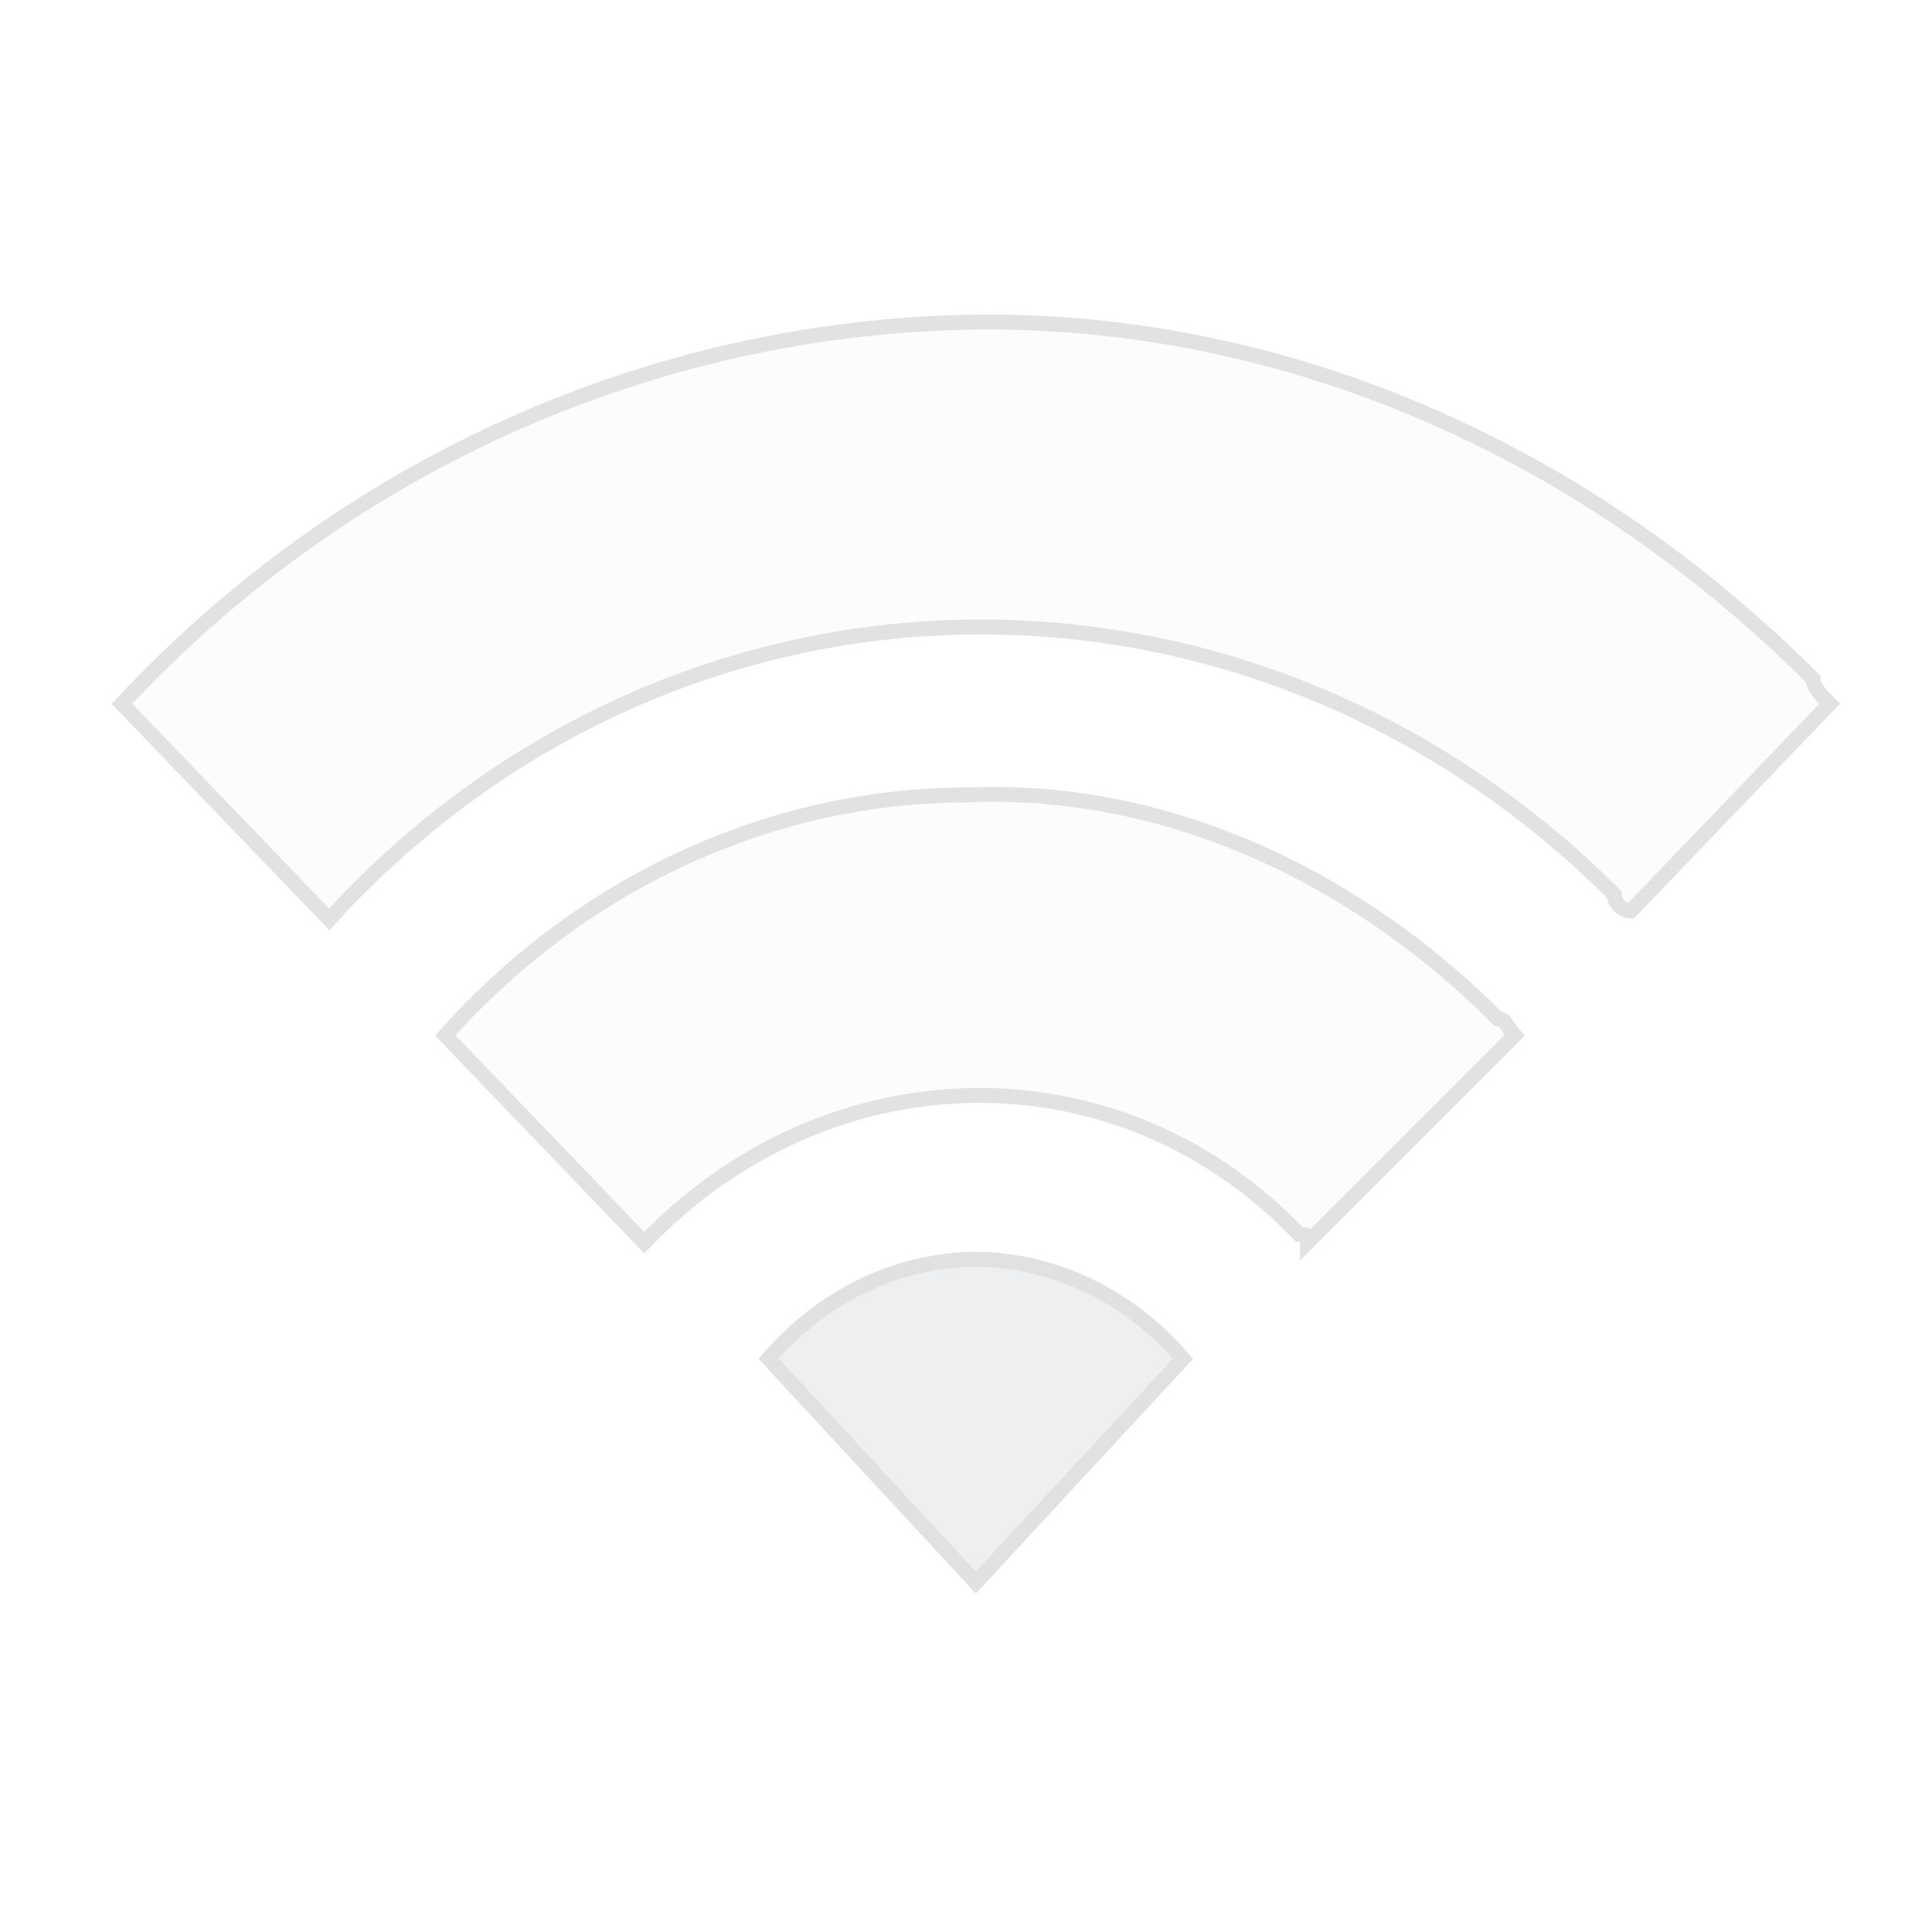 <?xml version="1.0" encoding="UTF-8" standalone="no"?>
<svg xmlns:osb="http://www.openswatchbook.org/uri/2009/osb" xmlns:dc="http://purl.org/dc/elements/1.1/" xmlns:cc="http://creativecommons.org/ns#" xmlns:rdf="http://www.w3.org/1999/02/22-rdf-syntax-ns#" xmlns:svg="http://www.w3.org/2000/svg" xmlns="http://www.w3.org/2000/svg" xmlns:sodipodi="http://sodipodi.sourceforge.net/DTD/sodipodi-0.dtd" xmlns:inkscape="http://www.inkscape.org/namespaces/inkscape" sodipodi:docname="idle-bad-signal-lock.svg" inkscape:export-filename="/home/sam/source-symbolic.png" inkscape:export-xdpi="270" inkscape:export-ydpi="270" height="22" id="svg7384" style="enable-background:new" version="1.1" inkscape:version="1.0beta2 (2b71d25d45, 2019-12-03)" width="22">
  <sodipodi:namedview inkscape:bbox-nodes="true" inkscape:bbox-paths="true" bordercolor="#D3D3D3" borderlayer="false" borderopacity="1" inkscape:current-layer="g916" inkscape:cx="21.53" inkscape:cy="48" gridtolerance="10" inkscape:guide-bbox="true" guidetolerance="10" id="namedview88" inkscape:object-nodes="true" inkscape:object-paths="true" objecttolerance="10" pagecolor="#f7f7f7" inkscape:pageopacity="1" inkscape:pageshadow="2" showborder="true" showgrid="false" showguides="true" inkscape:showpageshadow="false" inkscape:snap-bbox="true" inkscape:snap-bbox-edge-midpoints="false" inkscape:snap-bbox-midpoints="false" inkscape:snap-center="false" inkscape:snap-global="false" inkscape:snap-grids="true" inkscape:snap-intersection-paths="true" inkscape:snap-midpoints="true" inkscape:snap-nodes="true" inkscape:snap-object-midpoints="true" inkscape:snap-others="true" inkscape:snap-page="false" inkscape:snap-smooth-nodes="true" inkscape:snap-to-guides="true" inkscape:window-height="976" inkscape:window-maximized="1" inkscape:window-width="1280" inkscape:window-x="0" inkscape:window-y="20" inkscape:zoom="7.307" inkscape:document-rotation="0" inkscape:pagecheckerboard="false">
    <inkscape:grid color="#e1e1e1" dotted="false" empcolor="#0800ff" empopacity="0.463" empspacing="4" enabled="true" id="grid4866" opacity="0.165" originx="-104.031" originy="-653" snapvisiblegridlinesonly="true" spacingx="0.25" spacingy="0.25" type="xygrid" visible="true" />
  </sodipodi:namedview>
  <title id="title8473">Paper Symbolic Icon Theme</title>
  <defs id="defs7386">
    <linearGradient id="linearGradient5606" osb:paint="solid">
      <stop id="stop5608" offset="0" style="stop-color:#e1e1e1" />
    </linearGradient>
    <filter inkscape:collect="always" id="filter7554" style="color-interpolation-filters:sRGB">
      <feBlend inkscape:collect="always" id="feBlend7556" in2="BackgroundImage" mode="darken" />
    </filter>
    <linearGradient id="linearGradient6139-0">
      <stop id="stop6141-2" offset="0" style="stop-color:#b2babc" />
      <stop style="stop-color:#ffffff" offset="0.25" id="stop6151-0" />
      <stop style="stop-color:#22a1a4" offset="0.5" id="stop6147-1" />
      <stop id="stop6149-4" offset="0.75" style="stop-color:#fbf9f9" />
      <stop id="stop6143-4" offset="1" style="stop-color:#b2b9bc" />
    </linearGradient>
    <linearGradient id="linearGradient3832-0-6-1-1">
      <stop style="stop-color:#e1e1e1" offset="0" id="stop3834-6-3-7-1" />
      <stop id="stop3872-2-4" offset="0.1" style="stop-color:#e1e1e1;stop-opacity:0.588" />
      <stop style="stop-color:#e1e1e1;stop-opacity:0.588" offset="0.9" id="stop3844-6-2-7-6" />
      <stop style="stop-color:#e1e1e1" offset="1" id="stop3836-5-0-2-9" />
    </linearGradient>
    <linearGradient id="linearGradient3737">
      <stop offset="0" style="stop-color:#ffffff" id="stop3739" />
      <stop offset="1" style="stop-color:#ffffff;stop-opacity:0" id="stop3741" />
    </linearGradient>
    <clipPath id="clipPath4156-4-1" clipPathUnits="userSpaceOnUse">
      <path inkscape:connector-curvature="0" id="path4158-0-8" d="M 27.05,-55.7 12.83,-42.37 H 12.89 L 28.55,-20.6 38.78,-31.15 C 38.56,-32.3 27.47,-54.82 27.05,-55.7 Z M 9.647,-39.38 -5.241,-25.32 15.99,-7.806 26.37,-18.38 Z M 41.14,-26.43 31.4,-16.72 40.34,-4.26 48.12,-11.81 Z M -8.702,-22.05 -22.46,-9.07 3.827,4.775 3.888,4.714 3.765,4.652 13.6,-5.401 Z M 29.31,-14.65 19.51,-4.876 31.09,4.683 38.72,-2.718 30.05,-13.73 Z M 49.5,-8.978 42.12,-1.762 48.31,6.78 54.13,0.643 Z M 17.31,-2.656 7.748,6.842 21.41,14.03 29.34,6.348 Z M 40.62,-0.282 33.51,6.656 41.87,13.56 47.23,7.89 47.17,7.797 47.08,7.921 Z M 31.89,8.26 24.38,15.6 34.74,21.06 C 36.13,19.74 40.41,14.93 40.59,14.74 Z" style="opacity:0.6;fill:#ffffff" />
    </clipPath>
    <linearGradient id="ButtonShadow-16" gradientTransform="scale(1.006,0.994)" x1="45.45" y1="92.54" x2="45.45" y2="7.017" gradientUnits="userSpaceOnUse">
      <stop style="stop-color:#e1e1e1" offset="0" id="stop3750-6" />
      <stop style="stop-color:#e1e1e1;stop-opacity:0.588" offset="1" id="stop3752-4" />
    </linearGradient>
    <clipPath clipPathUnits="userSpaceOnUse" id="clipPath4355-7">
      <rect style="fill:#ffffff" id="rect4357-5" width="84" height="80" x="6" y="6" rx="6" ry="6" />
    </clipPath>
    <clipPath clipPathUnits="userSpaceOnUse" id="clipPath4355-9">
      <rect style="fill:#ffffff" id="rect4357-1" width="84" height="80" x="6" y="6" rx="6" ry="6" />
    </clipPath>
    <clipPath clipPathUnits="userSpaceOnUse" id="clipPath4355-1">
      <rect style="fill:#ffffff" id="rect4357-9" width="84" height="80" x="6" y="6" rx="6" ry="6" />
    </clipPath>
    <clipPath clipPathUnits="userSpaceOnUse" id="clipPath3943-52-0">
      <path id="path3945-4-1" d="M 69.78,20.84 64.78,24.28 C 70.37,29.82 73.78,37.61 73.78,46.09 73.78,54.53 70.4,62.19 64.87,67.72 L 69.87,71.16 C 76.08,64.58 80,55.84 80,46.09 80,36.3 76.04,27.43 69.78,20.84 Z M 40,24.06 28.91,36.22 H 21.5 C 20.68,36.22 20,36.9 20,37.72 V 38.72 53.56 54.56 C 20,55.39 20.68,56.17 21.5,56.06 H 28.91 L 40,68 V 66 26.06 Z M 60.59,27.34 55.59,30.78 55.5,30.87 C 59.44,34.77 61.91,40.13 61.91,46.09 61.91,52.01 59.48,57.24 55.59,61.13 L 55.69,61.22 60.78,64.66 C 65.26,59.75 68.03,53.25 68.03,46.09 68.03,38.86 65.15,32.26 60.59,27.34 Z M 51.34,33.84 46.13,37.47 C 48.35,39.69 49.84,42.71 49.84,46.09 49.84,49.43 48.38,52.32 46.22,54.53 L 51.44,58.16 C 54.26,54.92 55.97,50.72 55.97,46.09 55.97,41.42 54.21,37.09 51.34,33.84 Z" style="color:#e1e1e1;opacity:0.8;fill:#ff00ff" inkscape:connector-curvature="0" />
    </clipPath>
  </defs>
  <g inkscape:groupmode="layer" id="layer9" inkscape:label="status" transform="translate(-345,516)">
    <g transform="translate(345,-1543)" id="layer1-7" inkscape:label="Livello 1">
      <g id="g2574" transform="translate(-0.149,1026)">
        <g transform="translate(-344.5,516.9)" style="fill:#5d7385;enable-background:new" id="g892">
          <g id="g916" transform="matrix(0.944,0,0,0.944,10.54,-15.59)">
            <path inkscape:connector-curvature="0" style="opacity:0.966;fill:#fbfbfc;stroke:#e1e1e1;stroke-width:0.18;fill-opacity:0.759" d="M 365.5,-526.1 C 361.9,-526 358.2,-524.5 355.4,-521.5 L 357.9,-518.9 C 362.1,-523.5 369,-523.6 373.4,-519.2 373.4,-519.1 373.5,-519 373.6,-519 L 376,-521.5 C 375.9,-521.6 375.8,-521.7 375.8,-521.8 372.9,-524.7 369.2,-526.2 365.5,-526.1 Z" id="path3982-4" />
            <path inkscape:connector-curvature="0" style="opacity:0.966;fill:#fbfbfc;stroke:#e1e1e1;stroke-width:0.18;fill-opacity:0.759" d="M 365.6,-520.4 C 363.3,-520.4 361,-519.4 359.3,-517.5 L 361.7,-515 C 363.9,-517.3 367.4,-517.4 369.6,-515.1 369.7,-515.1 369.7,-515.1 369.7,-515 L 372.2,-517.5 C 372.1,-517.6 372.1,-517.7 372,-517.7 370.2,-519.5 367.9,-520.5 365.6,-520.4 Z" id="path3990-0" sodipodi:nodetypes="cccsccsc" />
            <path sodipodi:type="arc" style="stroke:#e1e1e1;stroke-width:0.18;fill:#edeff1" id="path3993-4" sodipodi:cx="365.7" sodipodi:cy="-510.9" sodipodi:rx="3.491" sodipodi:ry="3.857" d="M 363.2,-513.6 A 3.491,3.857 0 0 1 365.7,-514.8 3.491,3.857 0 0 1 368.2,-513.6 L 365.7,-510.9 Z" sodipodi:start="3.911" sodipodi:end="5.508" sodipodi:arc-type="slice" />
          </g>
        </g>
      </g>
    </g>
    <g id="g887" />
  </g>
  <g inkscape:groupmode="layer" id="layer10" inkscape:label="devices" style="filter:url(#filter7554)" transform="translate(-345,516)" />
  <g inkscape:groupmode="layer" id="layer1" inkscape:label="places" transform="translate(-104,-101)" />
  <g inkscape:groupmode="layer" id="layer14" inkscape:label="mimetypes" transform="translate(-345,516)" />
  <g inkscape:groupmode="layer" id="layer15" inkscape:label="emblems" transform="translate(-345,516)" />
  <g inkscape:groupmode="layer" id="g71291" inkscape:label="emotes" transform="translate(-345,516)" />
  <g inkscape:groupmode="layer" id="layer2" inkscape:label="categories" transform="translate(-104,49)" />
  <g inkscape:groupmode="layer" id="g6058" inkscape:label="apps" transform="translate(-104,49)" />
  <g inkscape:groupmode="layer" id="layer12" inkscape:label="actions" transform="translate(-345,516)" />
</svg>
